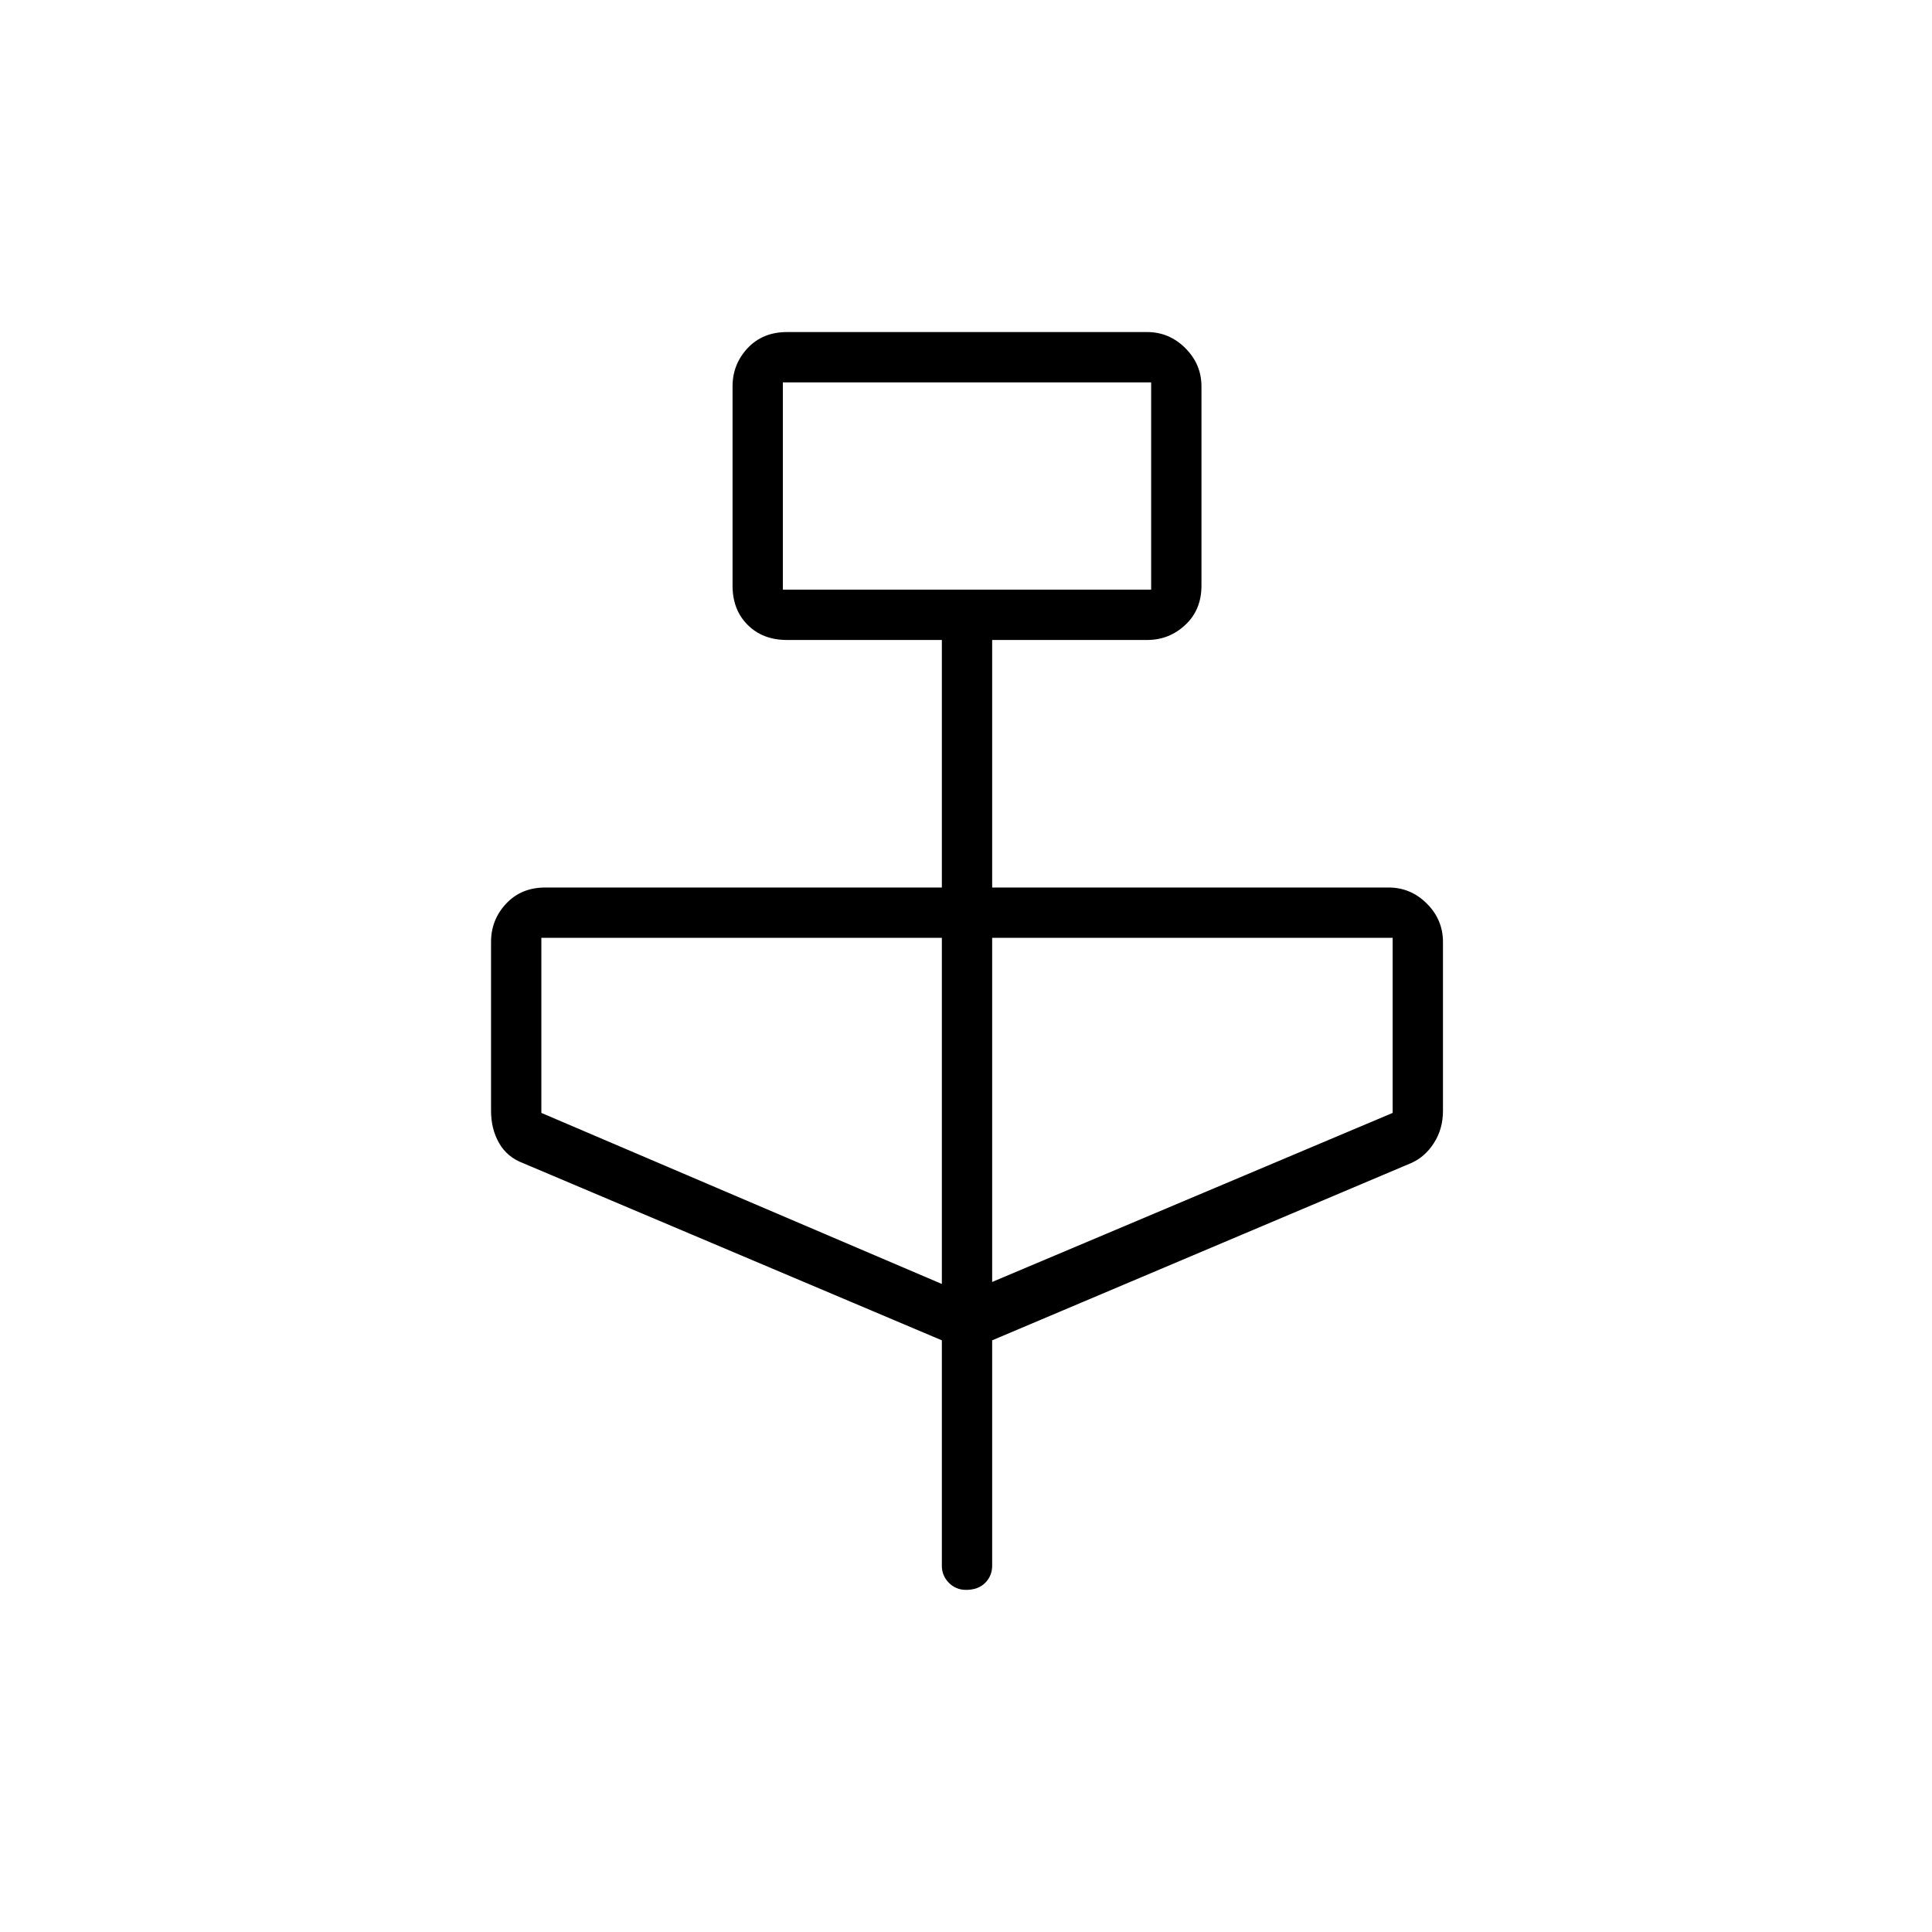 <svg xmlns="http://www.w3.org/2000/svg" height="24" width="24"><path d="m11.7 16.65-5.2-2.2q-.2-.075-.3-.25-.1-.175-.1-.4v-2.1q0-.275.188-.475.187-.2.487-.2H11.7V7.95H9.775q-.3 0-.488-.188-.187-.187-.187-.487V4.8q0-.275.187-.475.188-.2.488-.2h4.475q.275 0 .475.2.2.2.2.475v2.475q0 .3-.2.487-.2.188-.475.188h-1.925v3.075h4.925q.275 0 .475.2.2.2.2.475v2.1q0 .225-.113.4-.112.175-.287.25l-5.2 2.2v2.8q0 .125-.087.213-.088.087-.238.087-.125 0-.212-.087-.088-.088-.088-.213ZM9.725 7.325H14.3V4.75H9.725ZM11.7 15.95v-4.3H6.725v2.175Zm.625-.025 4.975-2.1V11.65h-4.975Zm-2.6-8.6V4.75v2.575Z"/></svg>